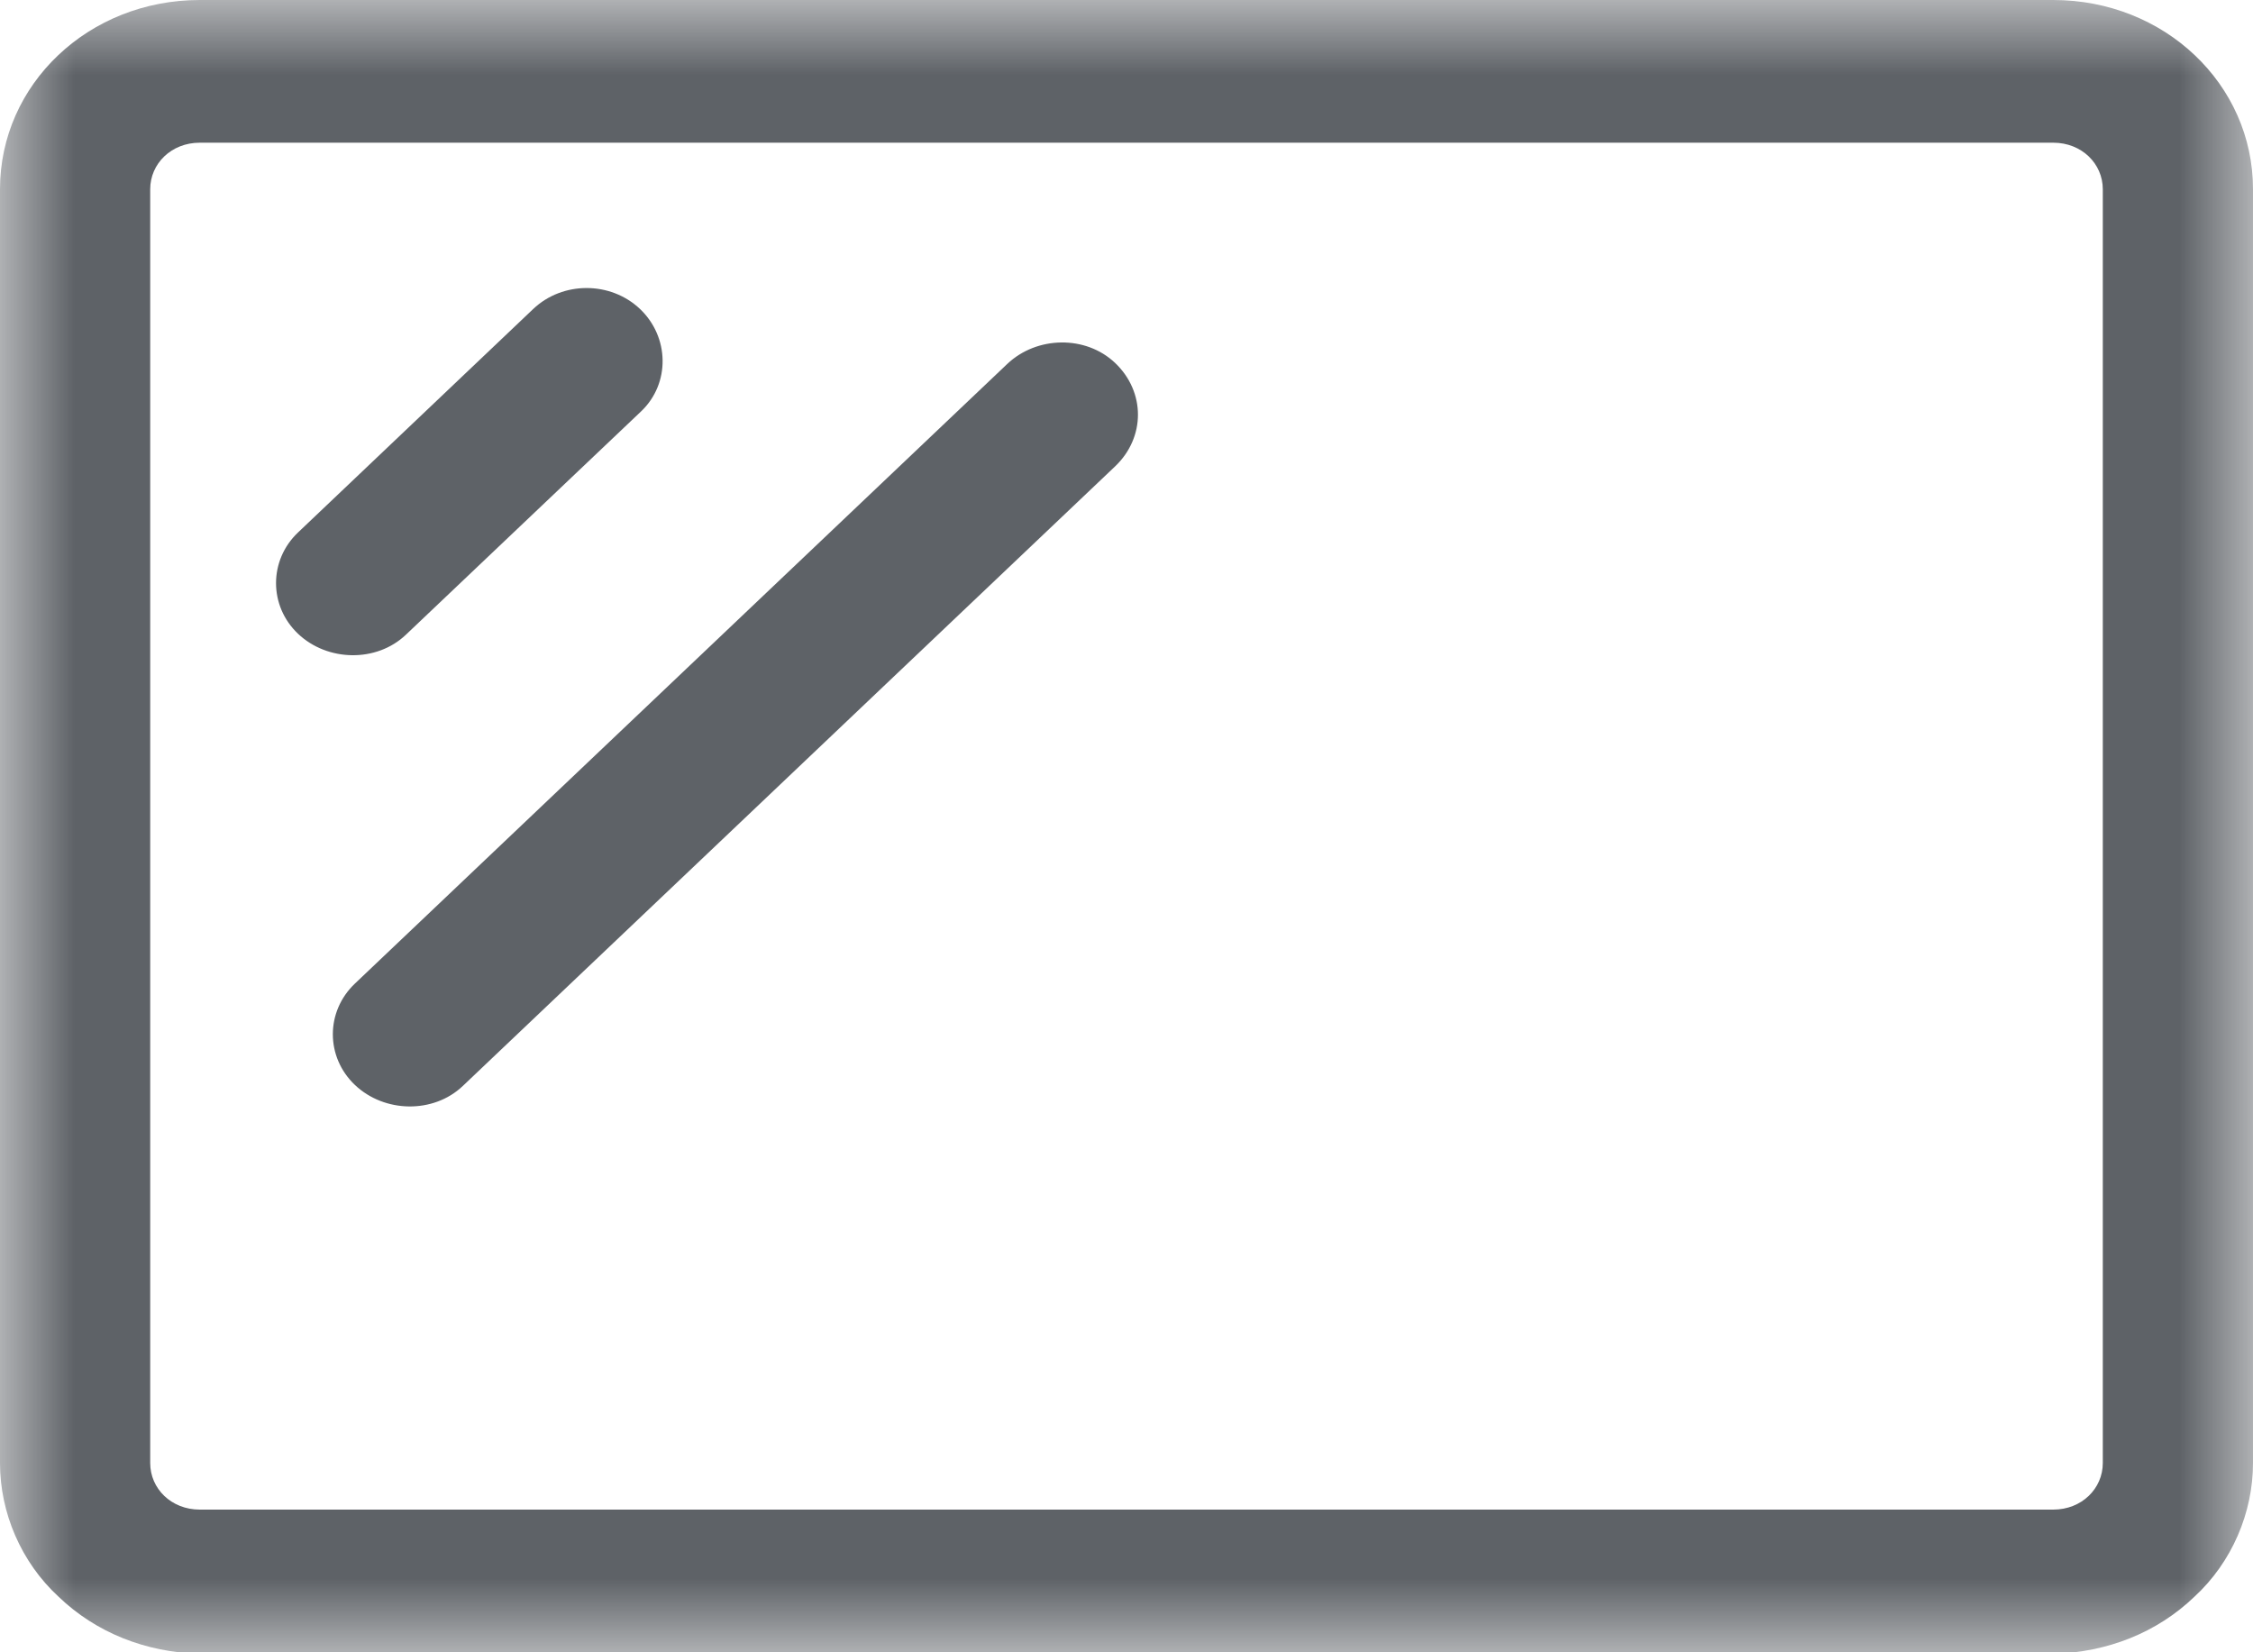 <svg xmlns="http://www.w3.org/2000/svg" xmlns:xlink="http://www.w3.org/1999/xlink" width="15" height="11" viewBox="0 0 15 11" fill="none"><g opacity="1"  transform="translate(0 0)  rotate(0)"><mask id="bg-mask-0" fill="white"><use transform="translate(0 0)  rotate(0)" xlink:href="#path_0"></use></mask><g mask="url(#bg-mask-0)" ><g opacity="1"  transform="translate(0 0)  rotate(0)"><g opacity="1"  transform="translate(1.629 1.719)  rotate(0)"><path id="路径 1" fill-rule="evenodd" style="fill:#5E6267" opacity="1" d="M1.073 2.507L2.639 1.02C2.835 0.834 2.828 0.524 2.632 0.338L2.632 0.338C2.436 0.152 2.117 0.152 1.921 0.338L0.355 1.826C0.16 2.011 0.16 2.315 0.355 2.5L0.355 2.5C0.551 2.686 0.877 2.693 1.073 2.507Z"></path><path id="路径 2" fill-rule="evenodd" style="fill:#5E6267" opacity="1" d="M1.452 5.511L5.795 1.386C5.998 1.193 5.998 0.89 5.795 0.697L5.795 0.697C5.599 0.511 5.273 0.518 5.077 0.704L0.734 4.829C0.538 5.015 0.538 5.318 0.734 5.504L0.734 5.504C0.93 5.69 1.256 5.697 1.452 5.511Z"></path></g><g opacity="1"  transform="translate(0 0)  rotate(0)"><path id="路径 3" fill-rule="evenodd" style="fill:#5E6267" opacity="1" d="M13.67,11.01h-12.34c-0.36,-0.01 -0.69,-0.14 -0.94,-0.38c-0.25,-0.23 -0.39,-0.56 -0.39,-0.89v-8.48c0,-0.7 0.59,-1.26 1.33,-1.26h12.34c0.74,0 1.33,0.56 1.33,1.26v8.48c0,0.33 -0.14,0.66 -0.39,0.89c-0.25,0.24 -0.58,0.37 -0.94,0.38zM1,1.26v8.48c0,0.17 0.14,0.31 0.33,0.31h12.34c0.19,0 0.33,-0.14 0.33,-0.31v-8.48c0,-0.17 -0.14,-0.31 -0.33,-0.31h-12.34c-0.19,0 -0.33,0.14 -0.33,0.31z"></path></g></g></g></g><defs><rect id="path_0" x="0" y="0" width="15" height="11" /></defs></svg>
